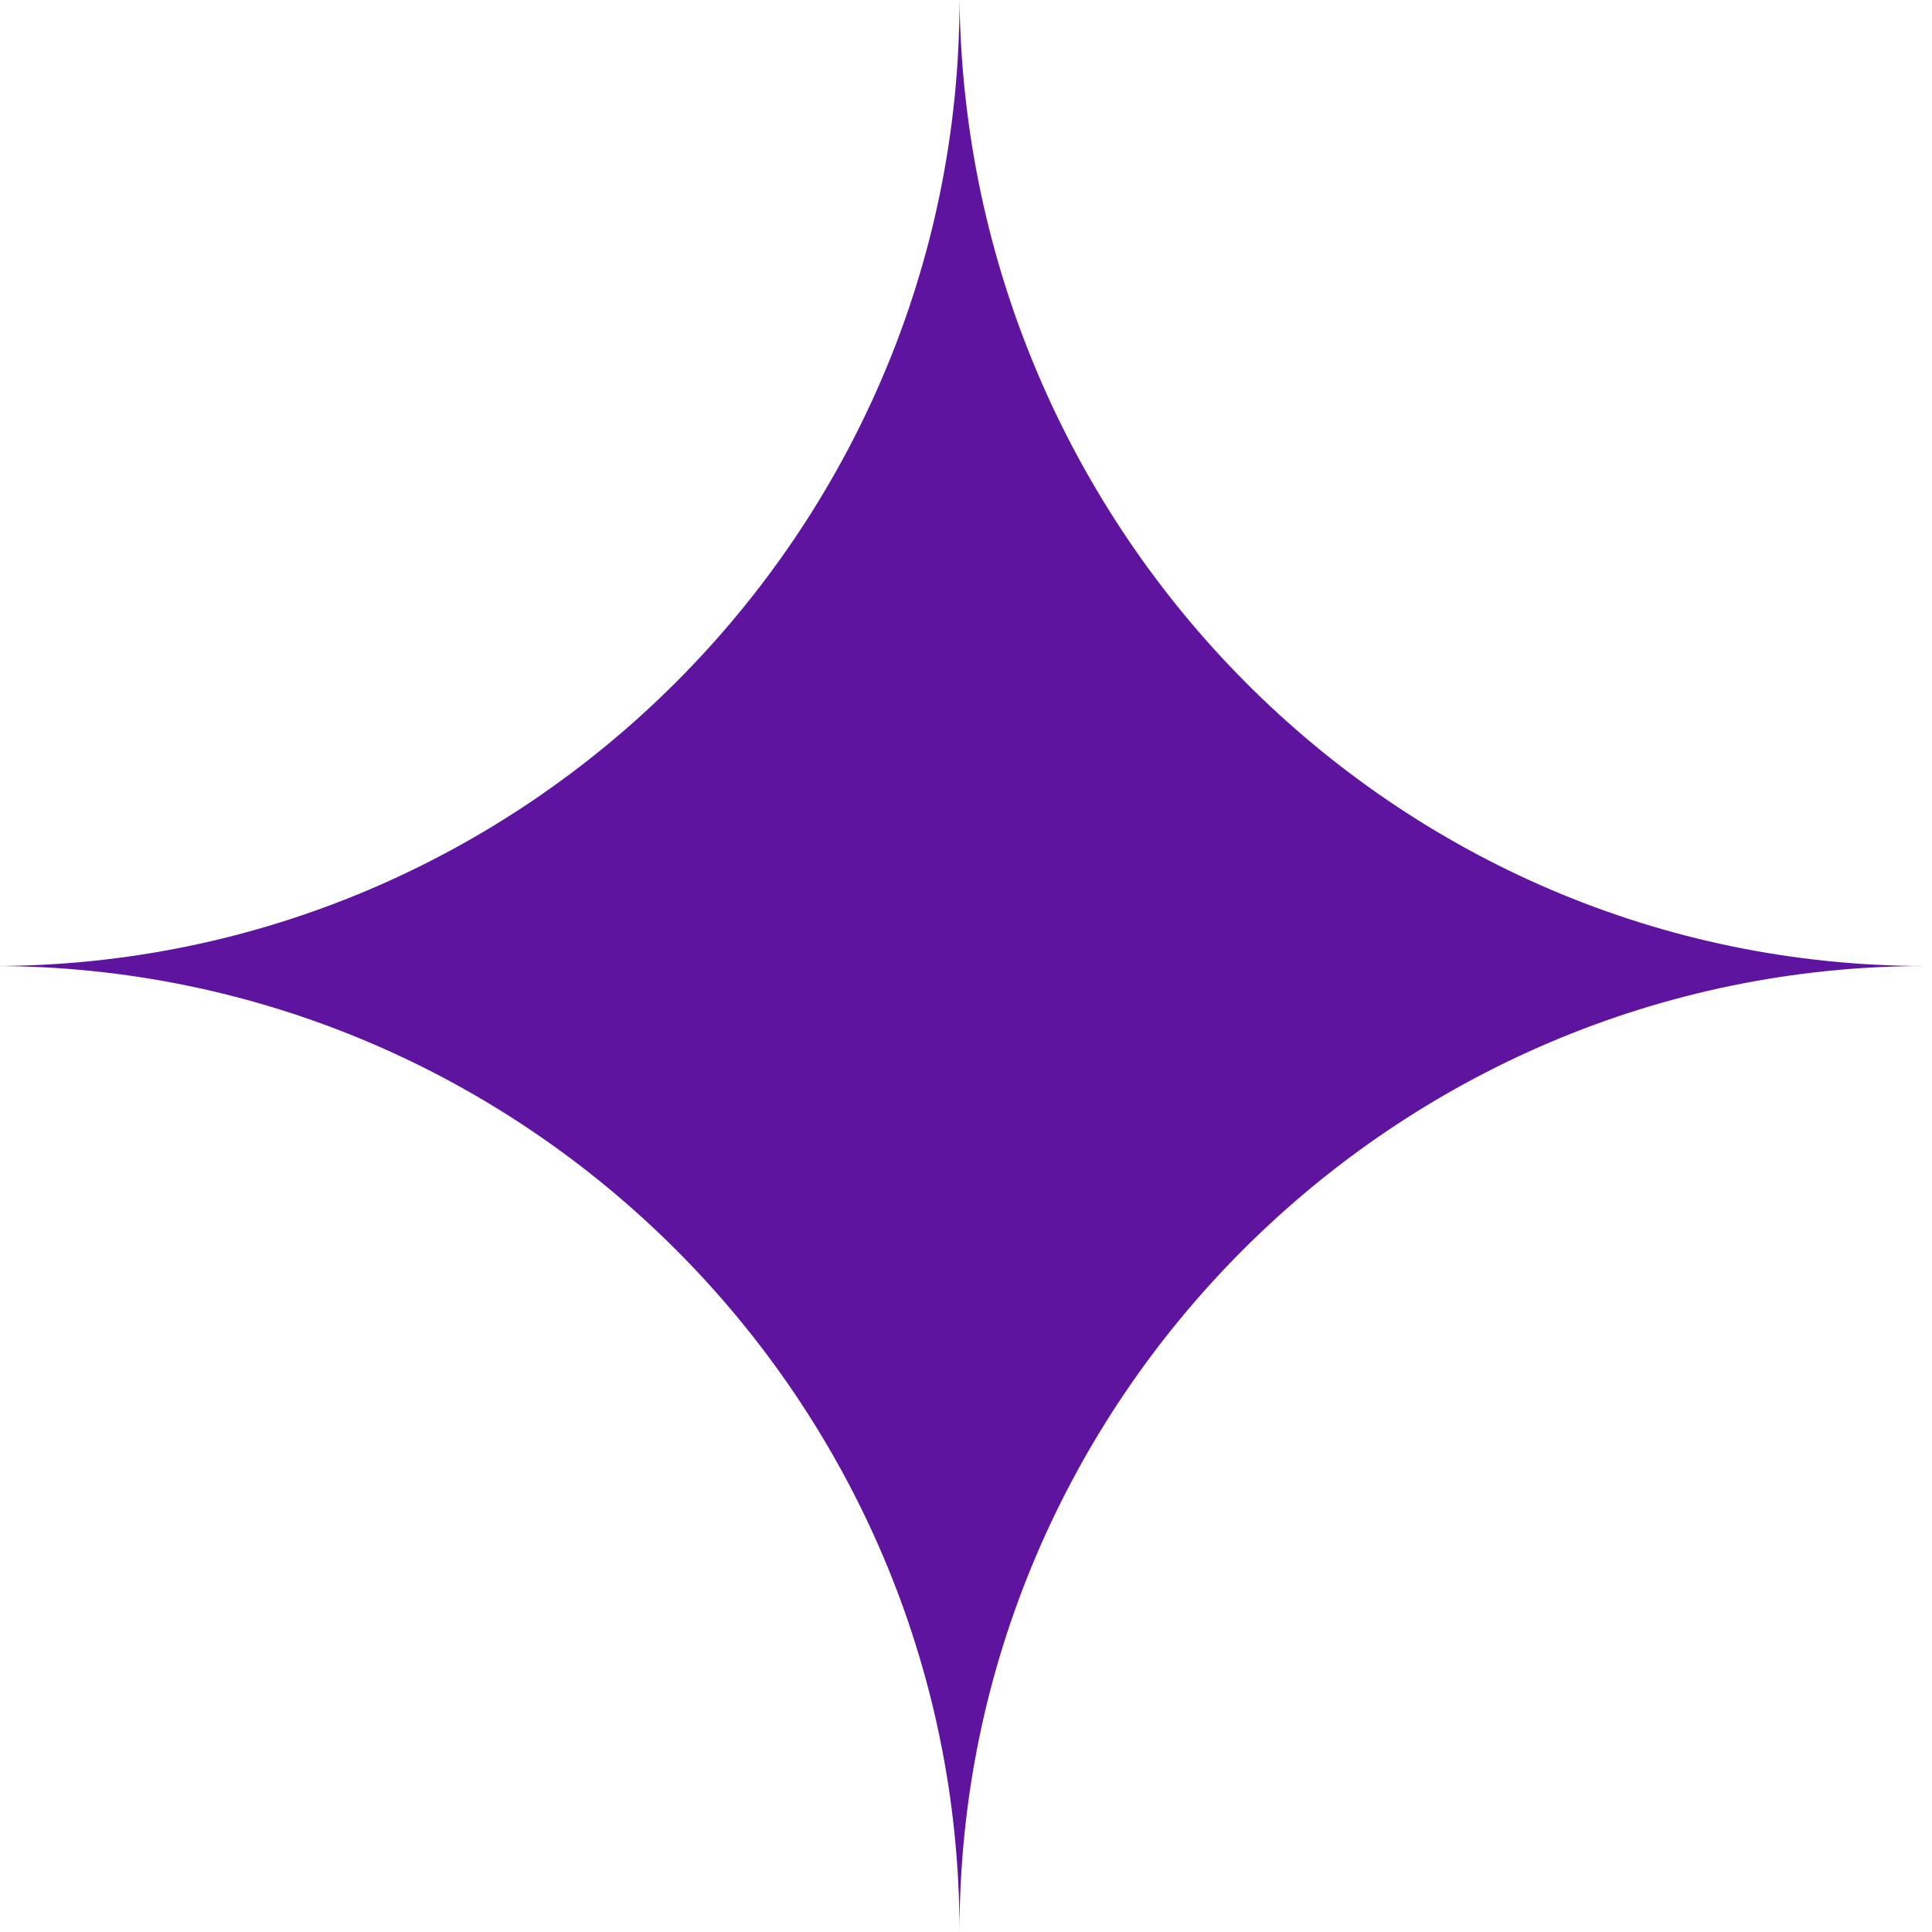 <?xml version="1.0" encoding="utf-8"?>
<!-- Generator: Adobe Illustrator 26.5.0, SVG Export Plug-In . SVG Version: 6.00 Build 0)  -->
<svg version="1.1" id="Layer_2_00000081627911920502704600000012882589240029986433_"
	 xmlns="http://www.w3.org/2000/svg" xmlns:xlink="http://www.w3.org/1999/xlink" x="0px" y="0px" viewBox="0 0 29.8 29.8"
	 style="enable-background:new 0 0 29.8 29.8;" xml:space="preserve">
<style type="text/css">
	.st0{fill:#5E149E;}
</style>
<path class="st0" d="M29.7,14.9c-8.2,0-14.9,6.7-14.9,14.9c0-8.2-6.7-14.9-14.9-14.9c8.2,0,14.9-6.7,14.9-14.9
	C14.9,8.2,21.5,14.9,29.7,14.9z"/>
</svg>
